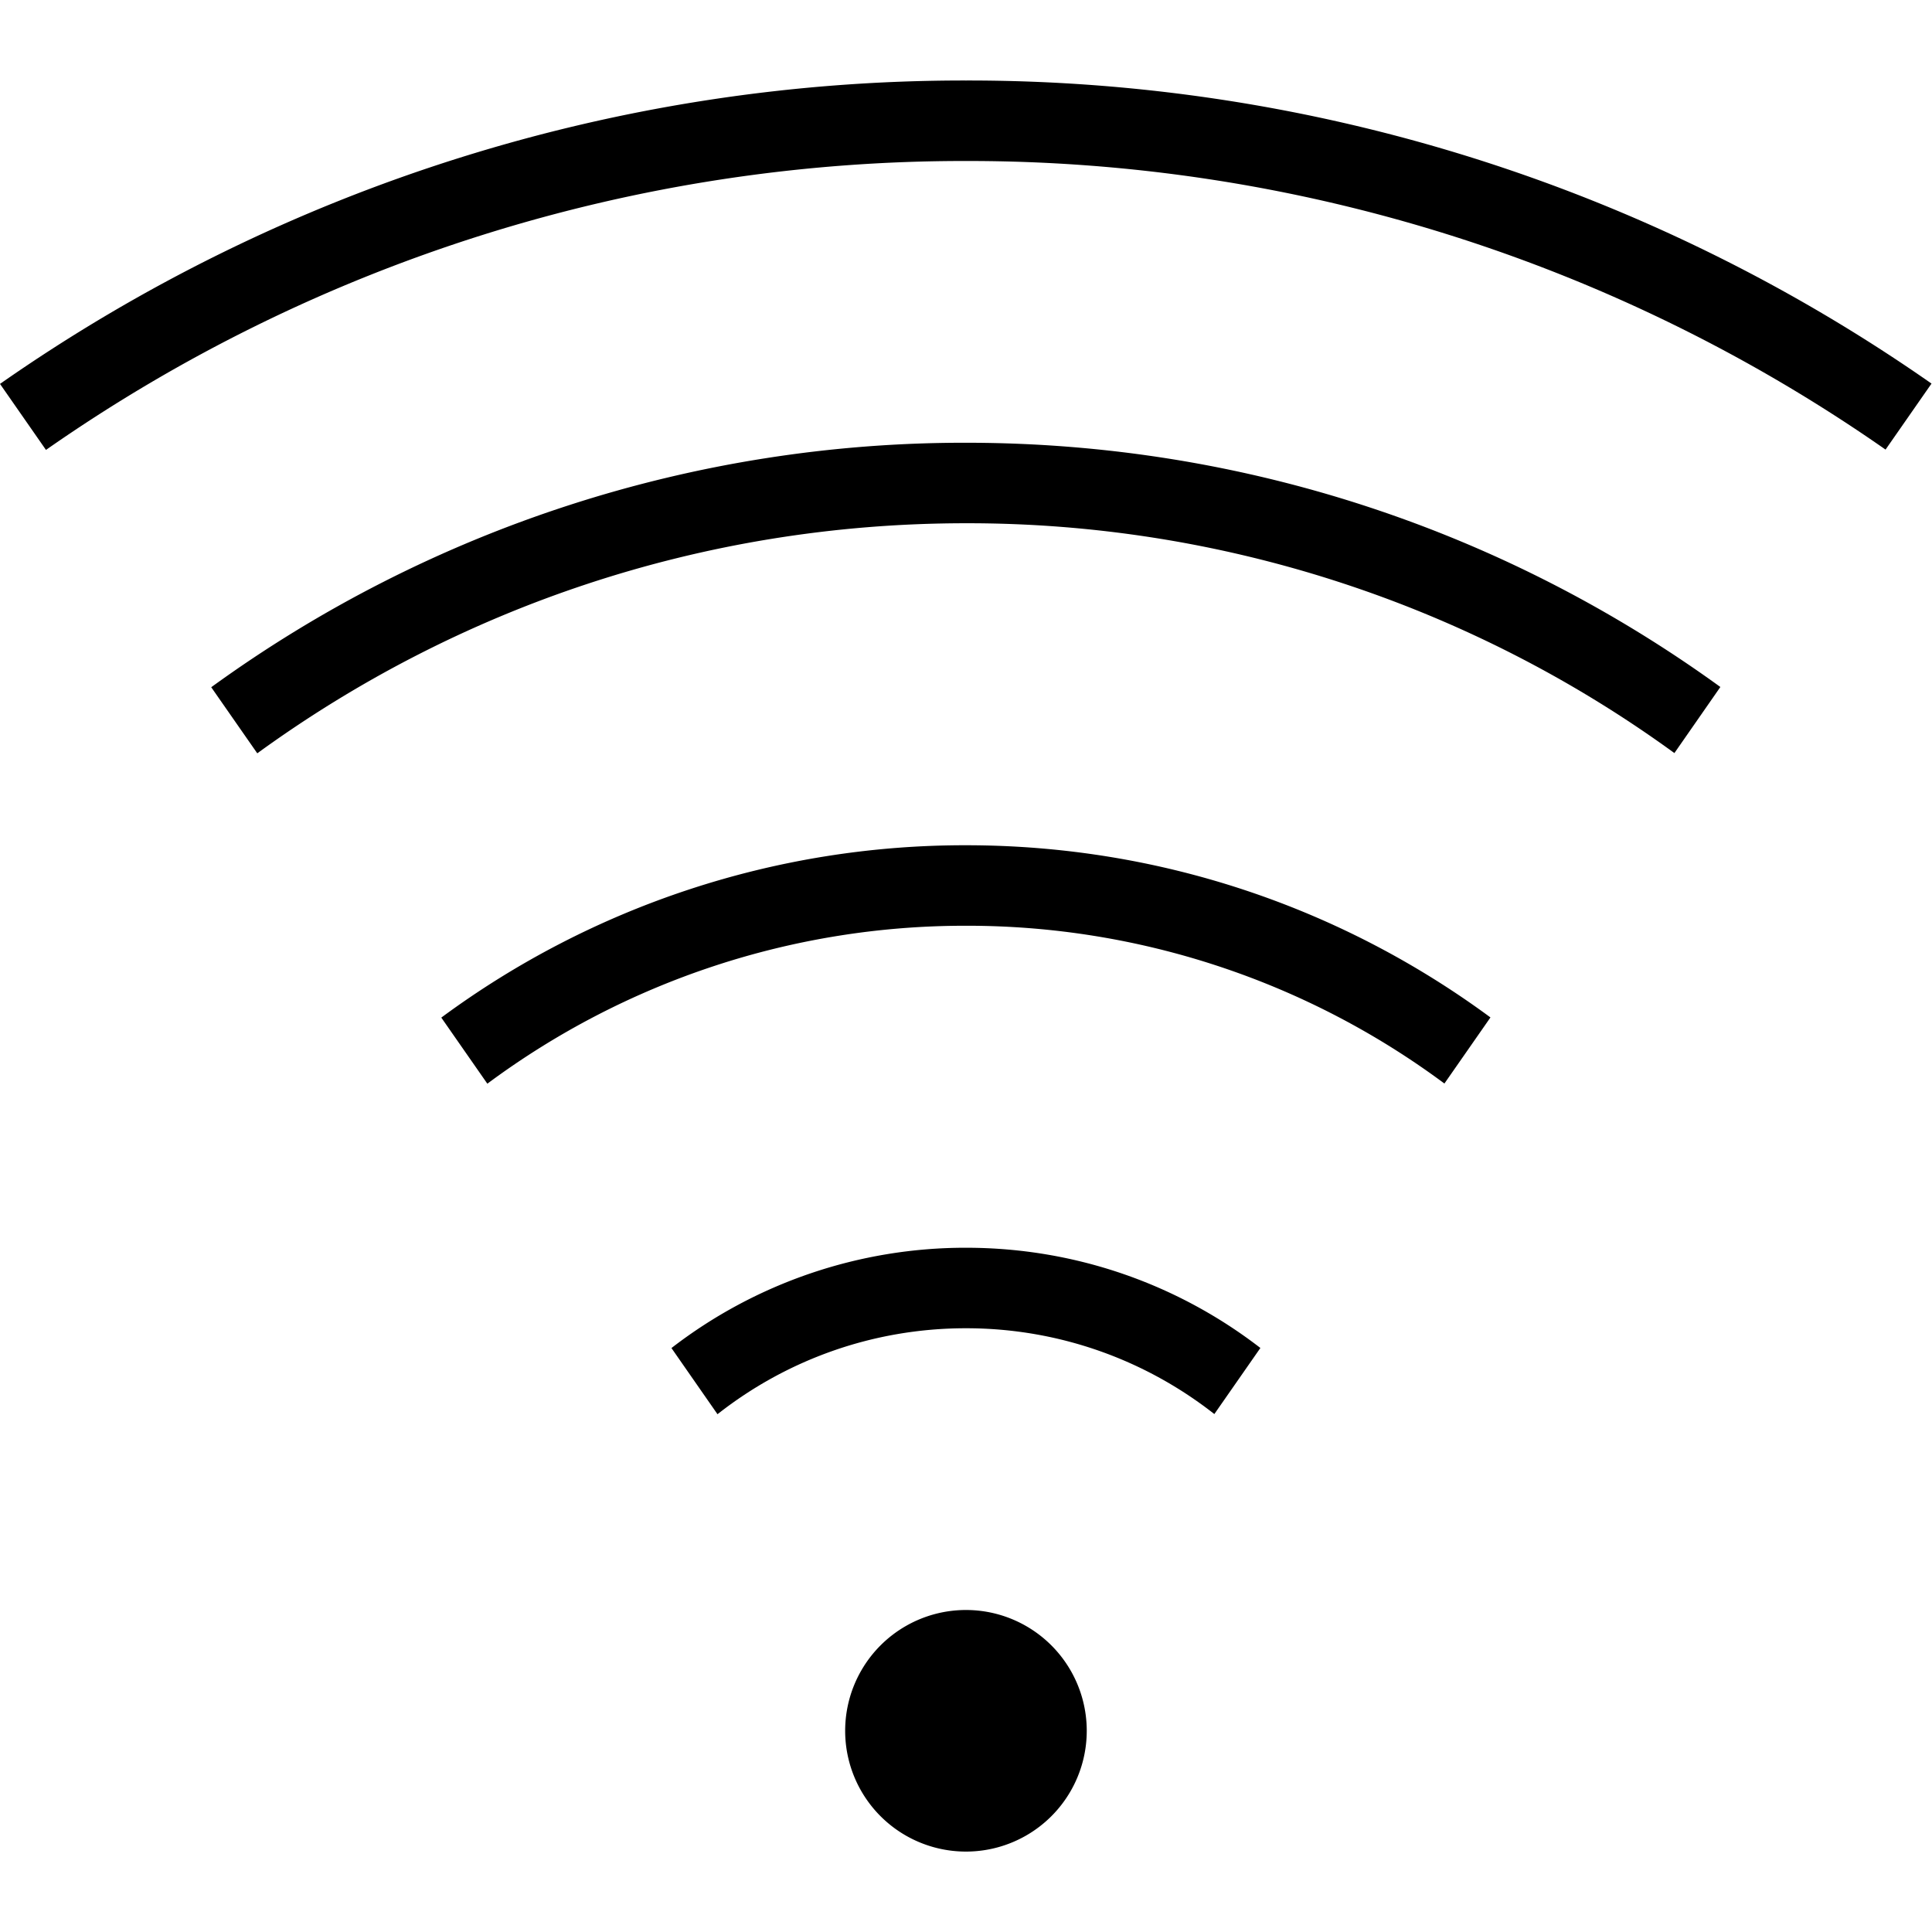 <svg width="24" height="24" xmlns="http://www.w3.org/2000/svg" fill-rule="evenodd" clip-rule="evenodd"><path d="M12 20a1.5 1.5 0 11-.001 3.001A1.5 1.5 0 0112 20zm-3.659-3.254A5.973 5.973 0 0112 15.5c1.376 0 2.645.464 3.657 1.245l-.572.821c-.85-.667-1.921-1.066-3.085-1.066s-2.237.399-3.087 1.068l-.572-.822zm-2.859-4.105A10.943 10.943 0 0112 10.5c2.437 0 4.691.794 6.515 2.139l-.572.821A9.945 9.945 0 0012 11.5a9.947 9.947 0 00-5.946 1.962l-.572-.821zM2.624 8.537A15.923 15.923 0 0112 5.5c3.499 0 6.737 1.125 9.371 3.034l-.571.821A14.92 14.92 0 0012 6.5c-3.288 0-6.331 1.06-8.804 2.858l-.572-.821zM0 4.769A20.895 20.895 0 0112 1a20.89 20.89 0 0111.994 3.765l-.571.82A19.904 19.904 0 0012 2 19.902 19.902 0 00.571 5.589L0 4.769z"/></svg>